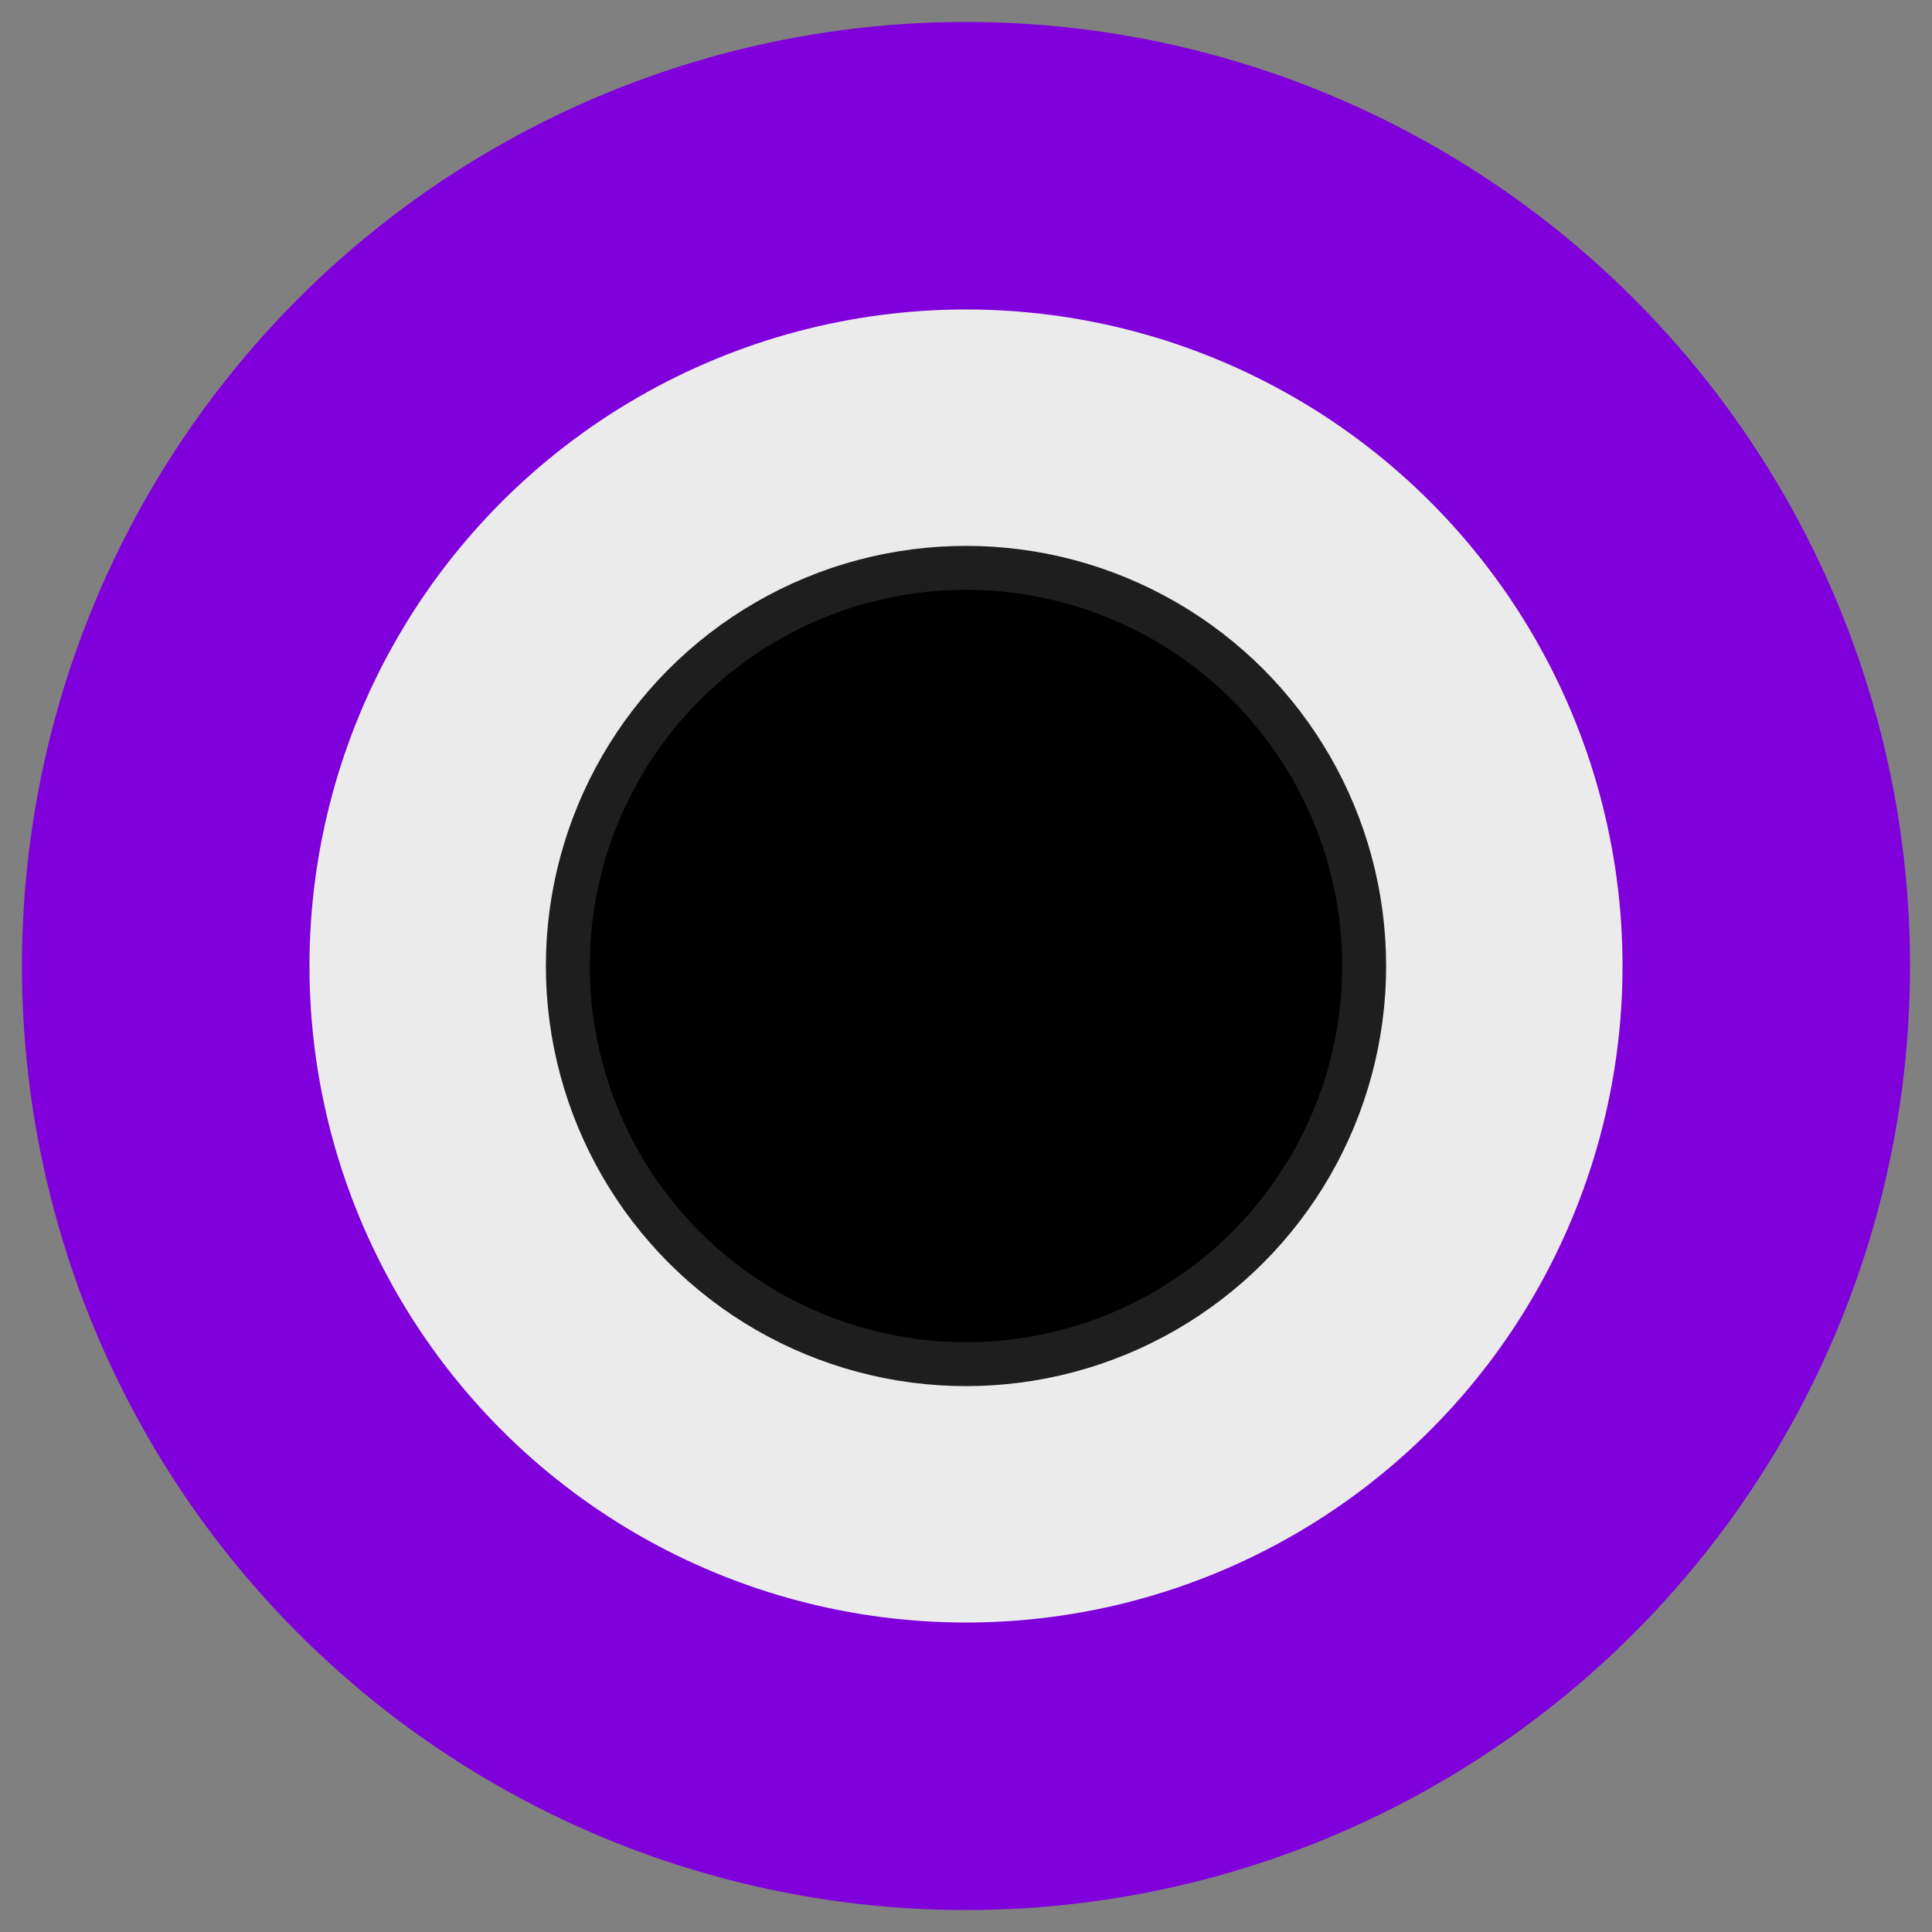 <?xml version="1.0" encoding="UTF-8" standalone="no"?><!DOCTYPE svg PUBLIC "-//W3C//DTD SVG 1.1//EN" "http://www.w3.org/Graphics/SVG/1.1/DTD/svg11.dtd"><svg width="100%" height="100%" viewBox="0 0 22 22" version="1.1" xmlns="http://www.w3.org/2000/svg" xmlns:xlink="http://www.w3.org/1999/xlink" xml:space="preserve" xmlns:serif="http://www.serif.com/" style="fill-rule:evenodd;clip-rule:evenodd;stroke-miterlimit:10;"><rect x="0" y="0" width="22" height="22" fill="#808080" stroke="none"/><g id="JACKS"><g><g id="layer1_2_"><g><circle cx="11" cy="11" r="10.75" style="fill:#8000db;"/></g><g><g><circle cx="11" cy="11" r="7.476" style="fill:#ebebeb;"/></g></g><circle cx="11" cy="11" r="4.534" style="stroke:#1e1e1e;stroke-width:0.5px;"/></g></g></g></svg>